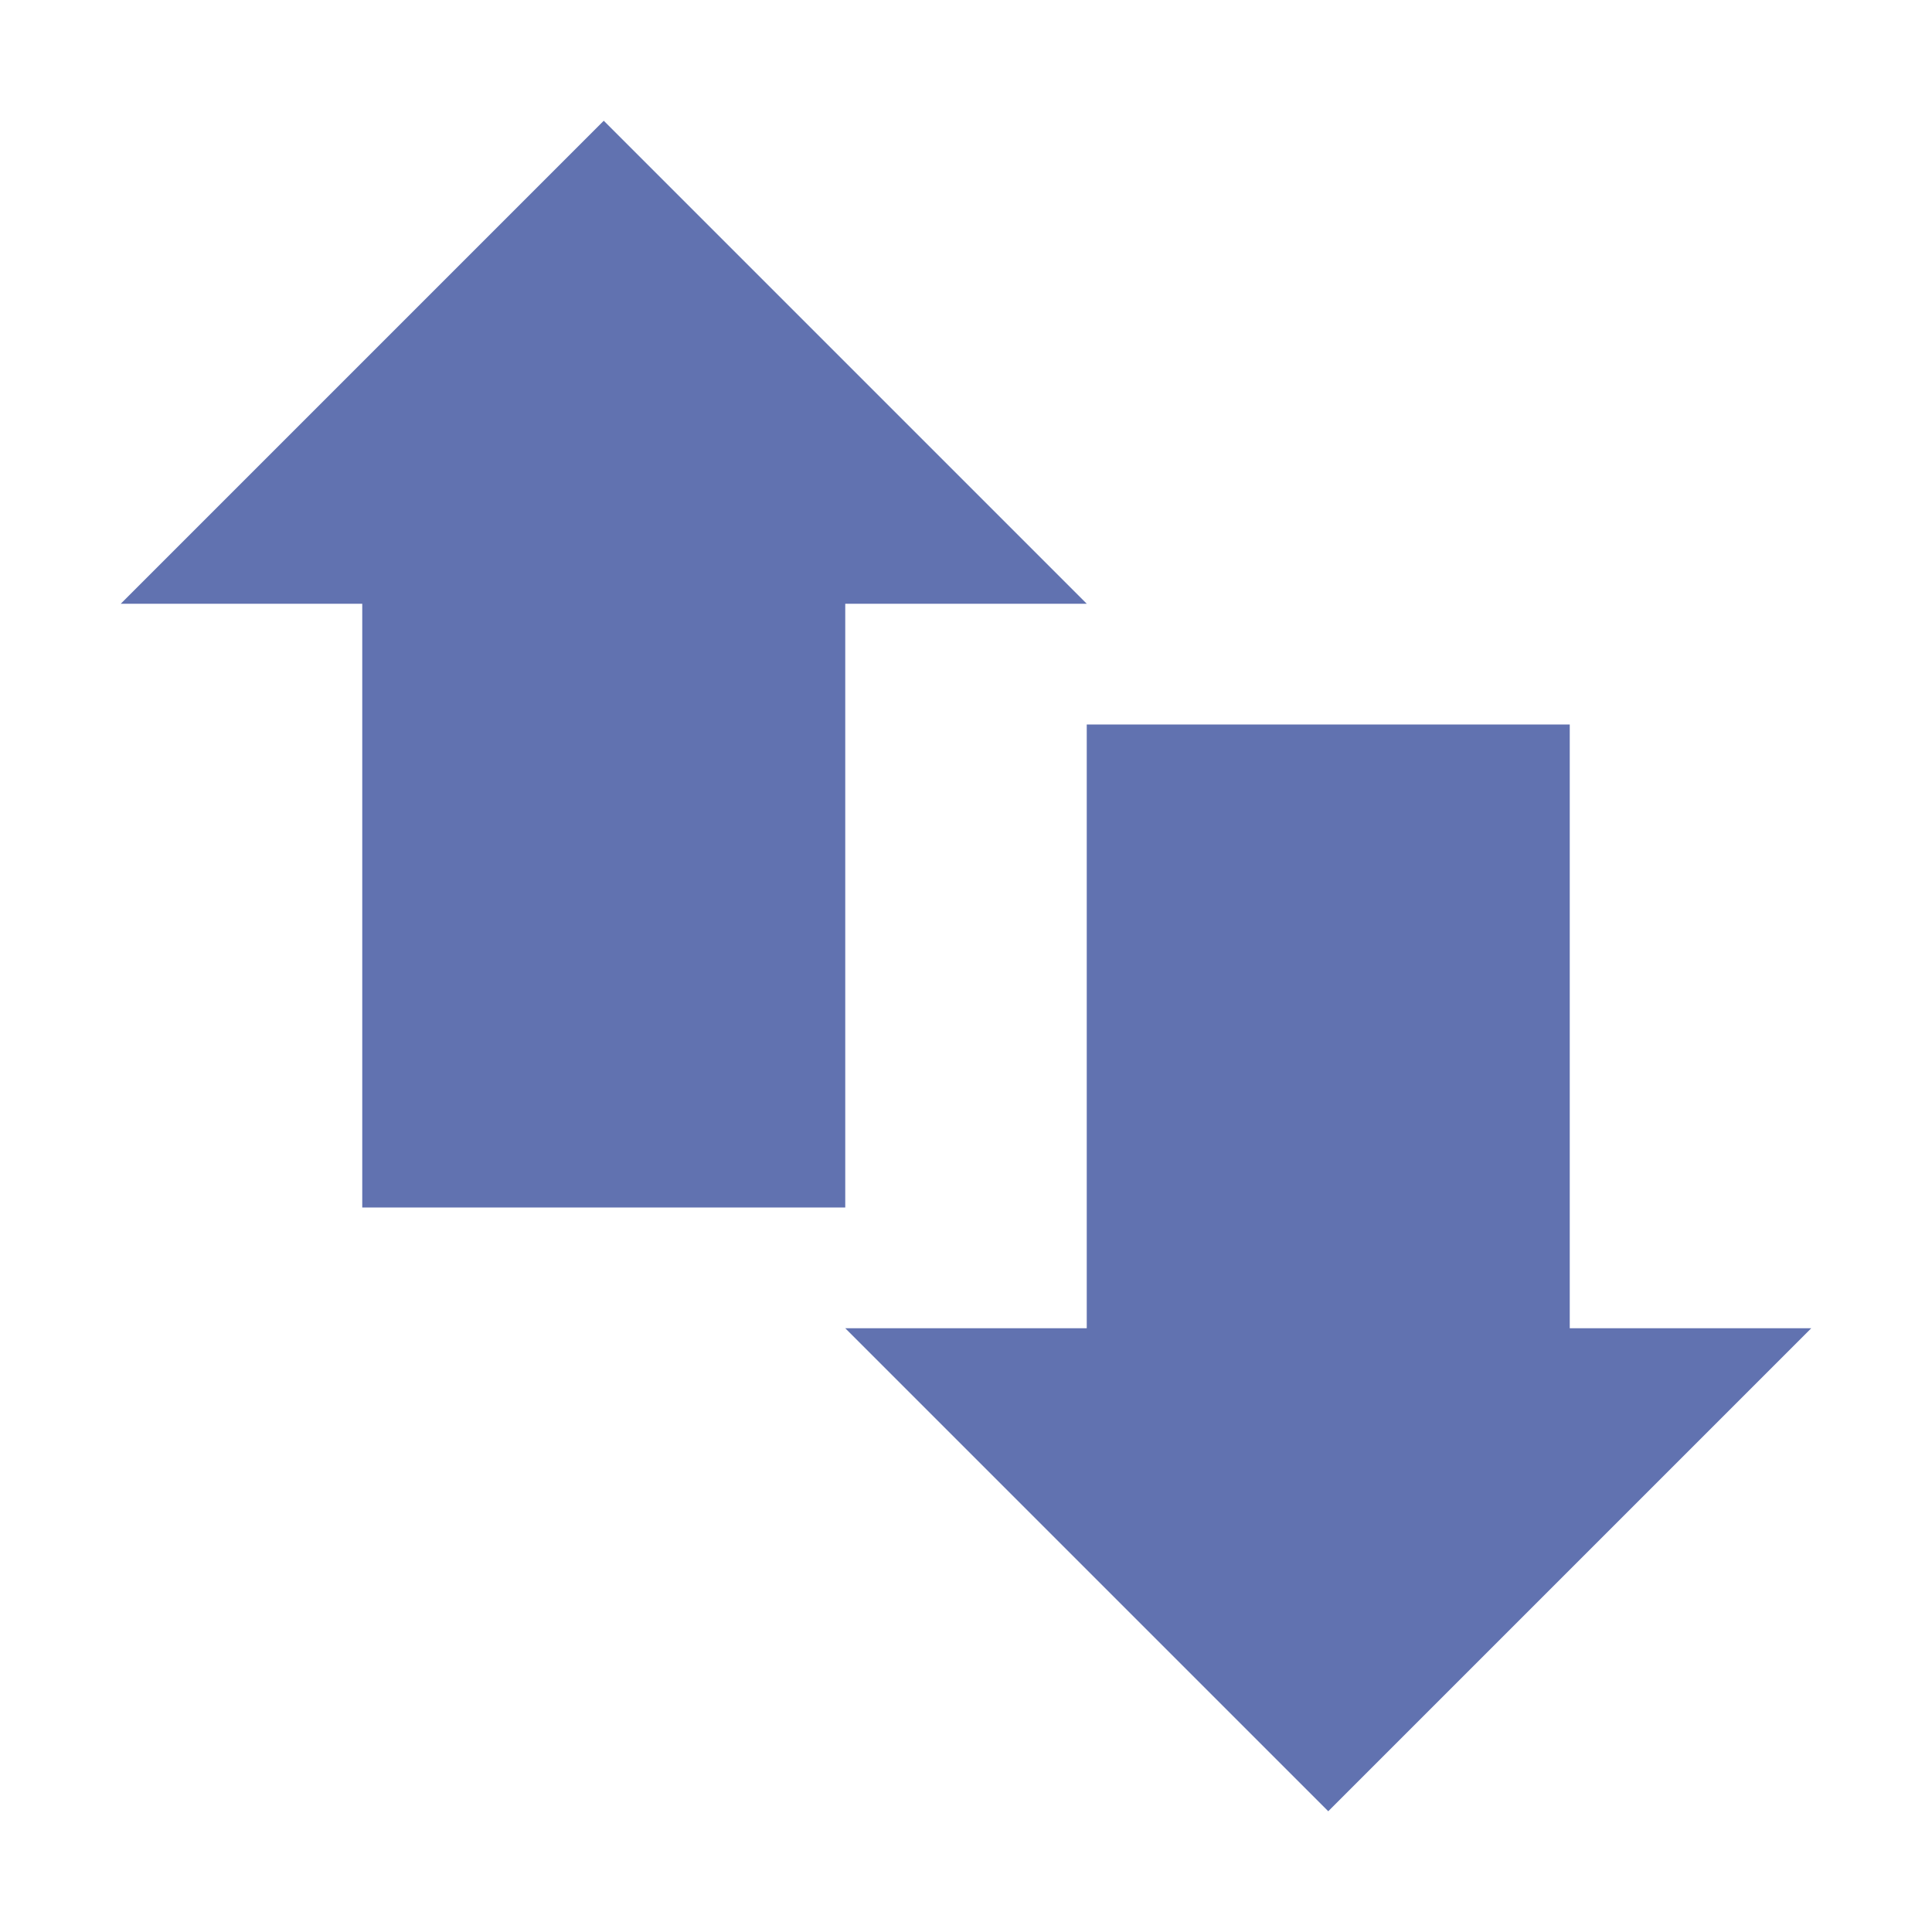 <svg xmlns="http://www.w3.org/2000/svg" width="16" height="16" version="1.1">
 <path style="fill:#6172b0" d="M 3,4 H 7 V 10 H 3 Z"/>
 <path style="fill:#6172b0" d="M 9,6 H 13 V 12 H 9 Z"/>
 <path style="fill:#6172b0" d="M 1,5 H 9 L 5,1 Z"/>
 <path style="fill:#6172b0" d="M 15,11 H 7 L 11,15 Z"/>
</svg>

